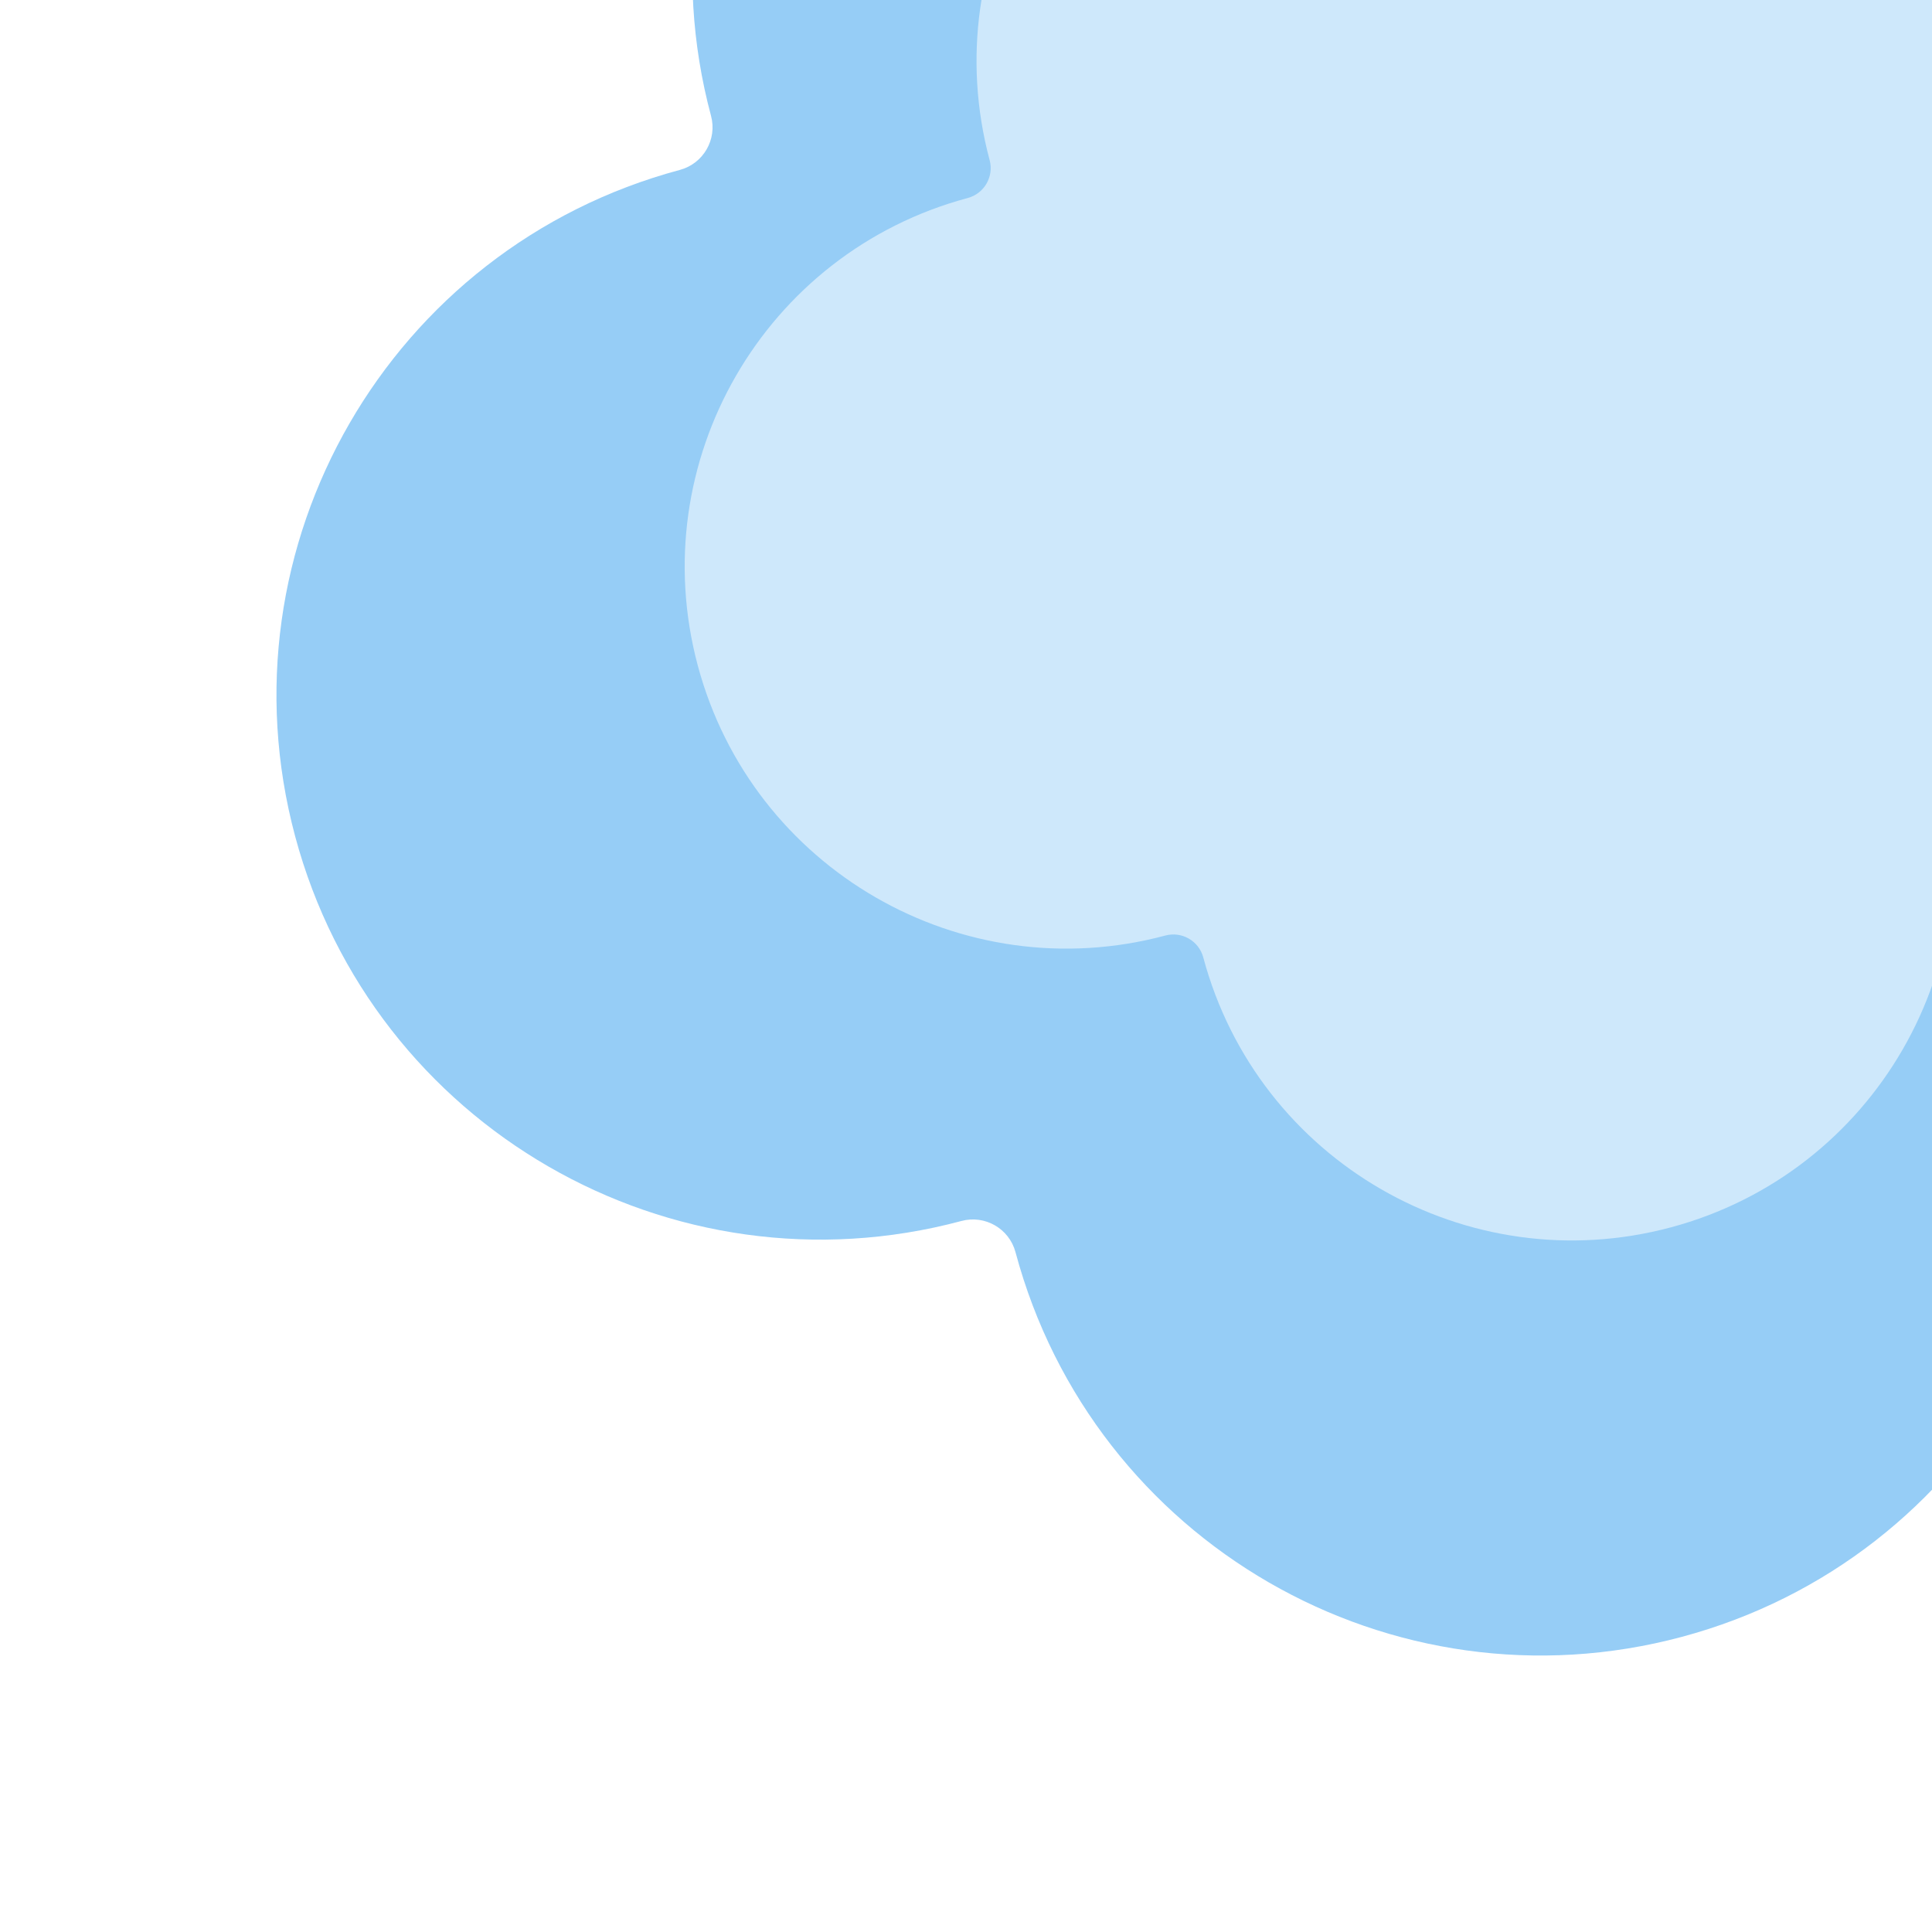 <svg width="738" height="738" viewBox="0 0 738 738" fill="none" xmlns="http://www.w3.org/2000/svg">
<path d="M418.561 -210.263C307.693 -180.556 241.9 -66.598 271.607 44.269C274.015 53.258 268.68 62.498 259.691 64.907C148.824 94.614 83.03 208.571 112.737 319.439C142.444 430.307 256.402 496.102 367.27 466.395C376.259 463.986 385.499 469.32 387.907 478.307C417.614 589.175 531.571 654.97 642.439 625.263C753.307 595.556 819.102 481.597 789.395 370.729C786.986 361.741 792.32 352.503 801.308 350.095C912.176 320.388 977.97 206.429 948.263 95.561C918.556 -15.307 804.597 -81.1 693.729 -51.393C684.742 -48.985 675.503 -54.32 673.094 -63.309C643.388 -174.177 529.429 -239.97 418.561 -210.263Z" fill="#96CDF6"/>
<path d="M481.146 -117.452C403.349 -96.606 357.182 -16.642 378.027 61.154C379.718 67.462 375.974 73.946 369.666 75.636C291.87 96.481 245.703 176.445 266.548 254.242C287.394 332.038 367.358 378.206 445.154 357.361C451.462 355.671 457.946 359.413 459.636 365.72C480.481 443.517 560.445 489.685 638.242 468.839C716.038 447.994 762.206 368.029 741.361 290.232C739.671 283.925 743.414 277.443 749.72 275.753C827.517 254.907 873.685 174.942 852.839 97.146C831.994 19.349 752.029 -26.818 674.232 -5.972C667.926 -4.282 661.443 -8.026 659.753 -14.334C638.907 -92.13 558.942 -138.297 481.146 -117.452Z" fill="#CEE8FB"/>
</svg>
